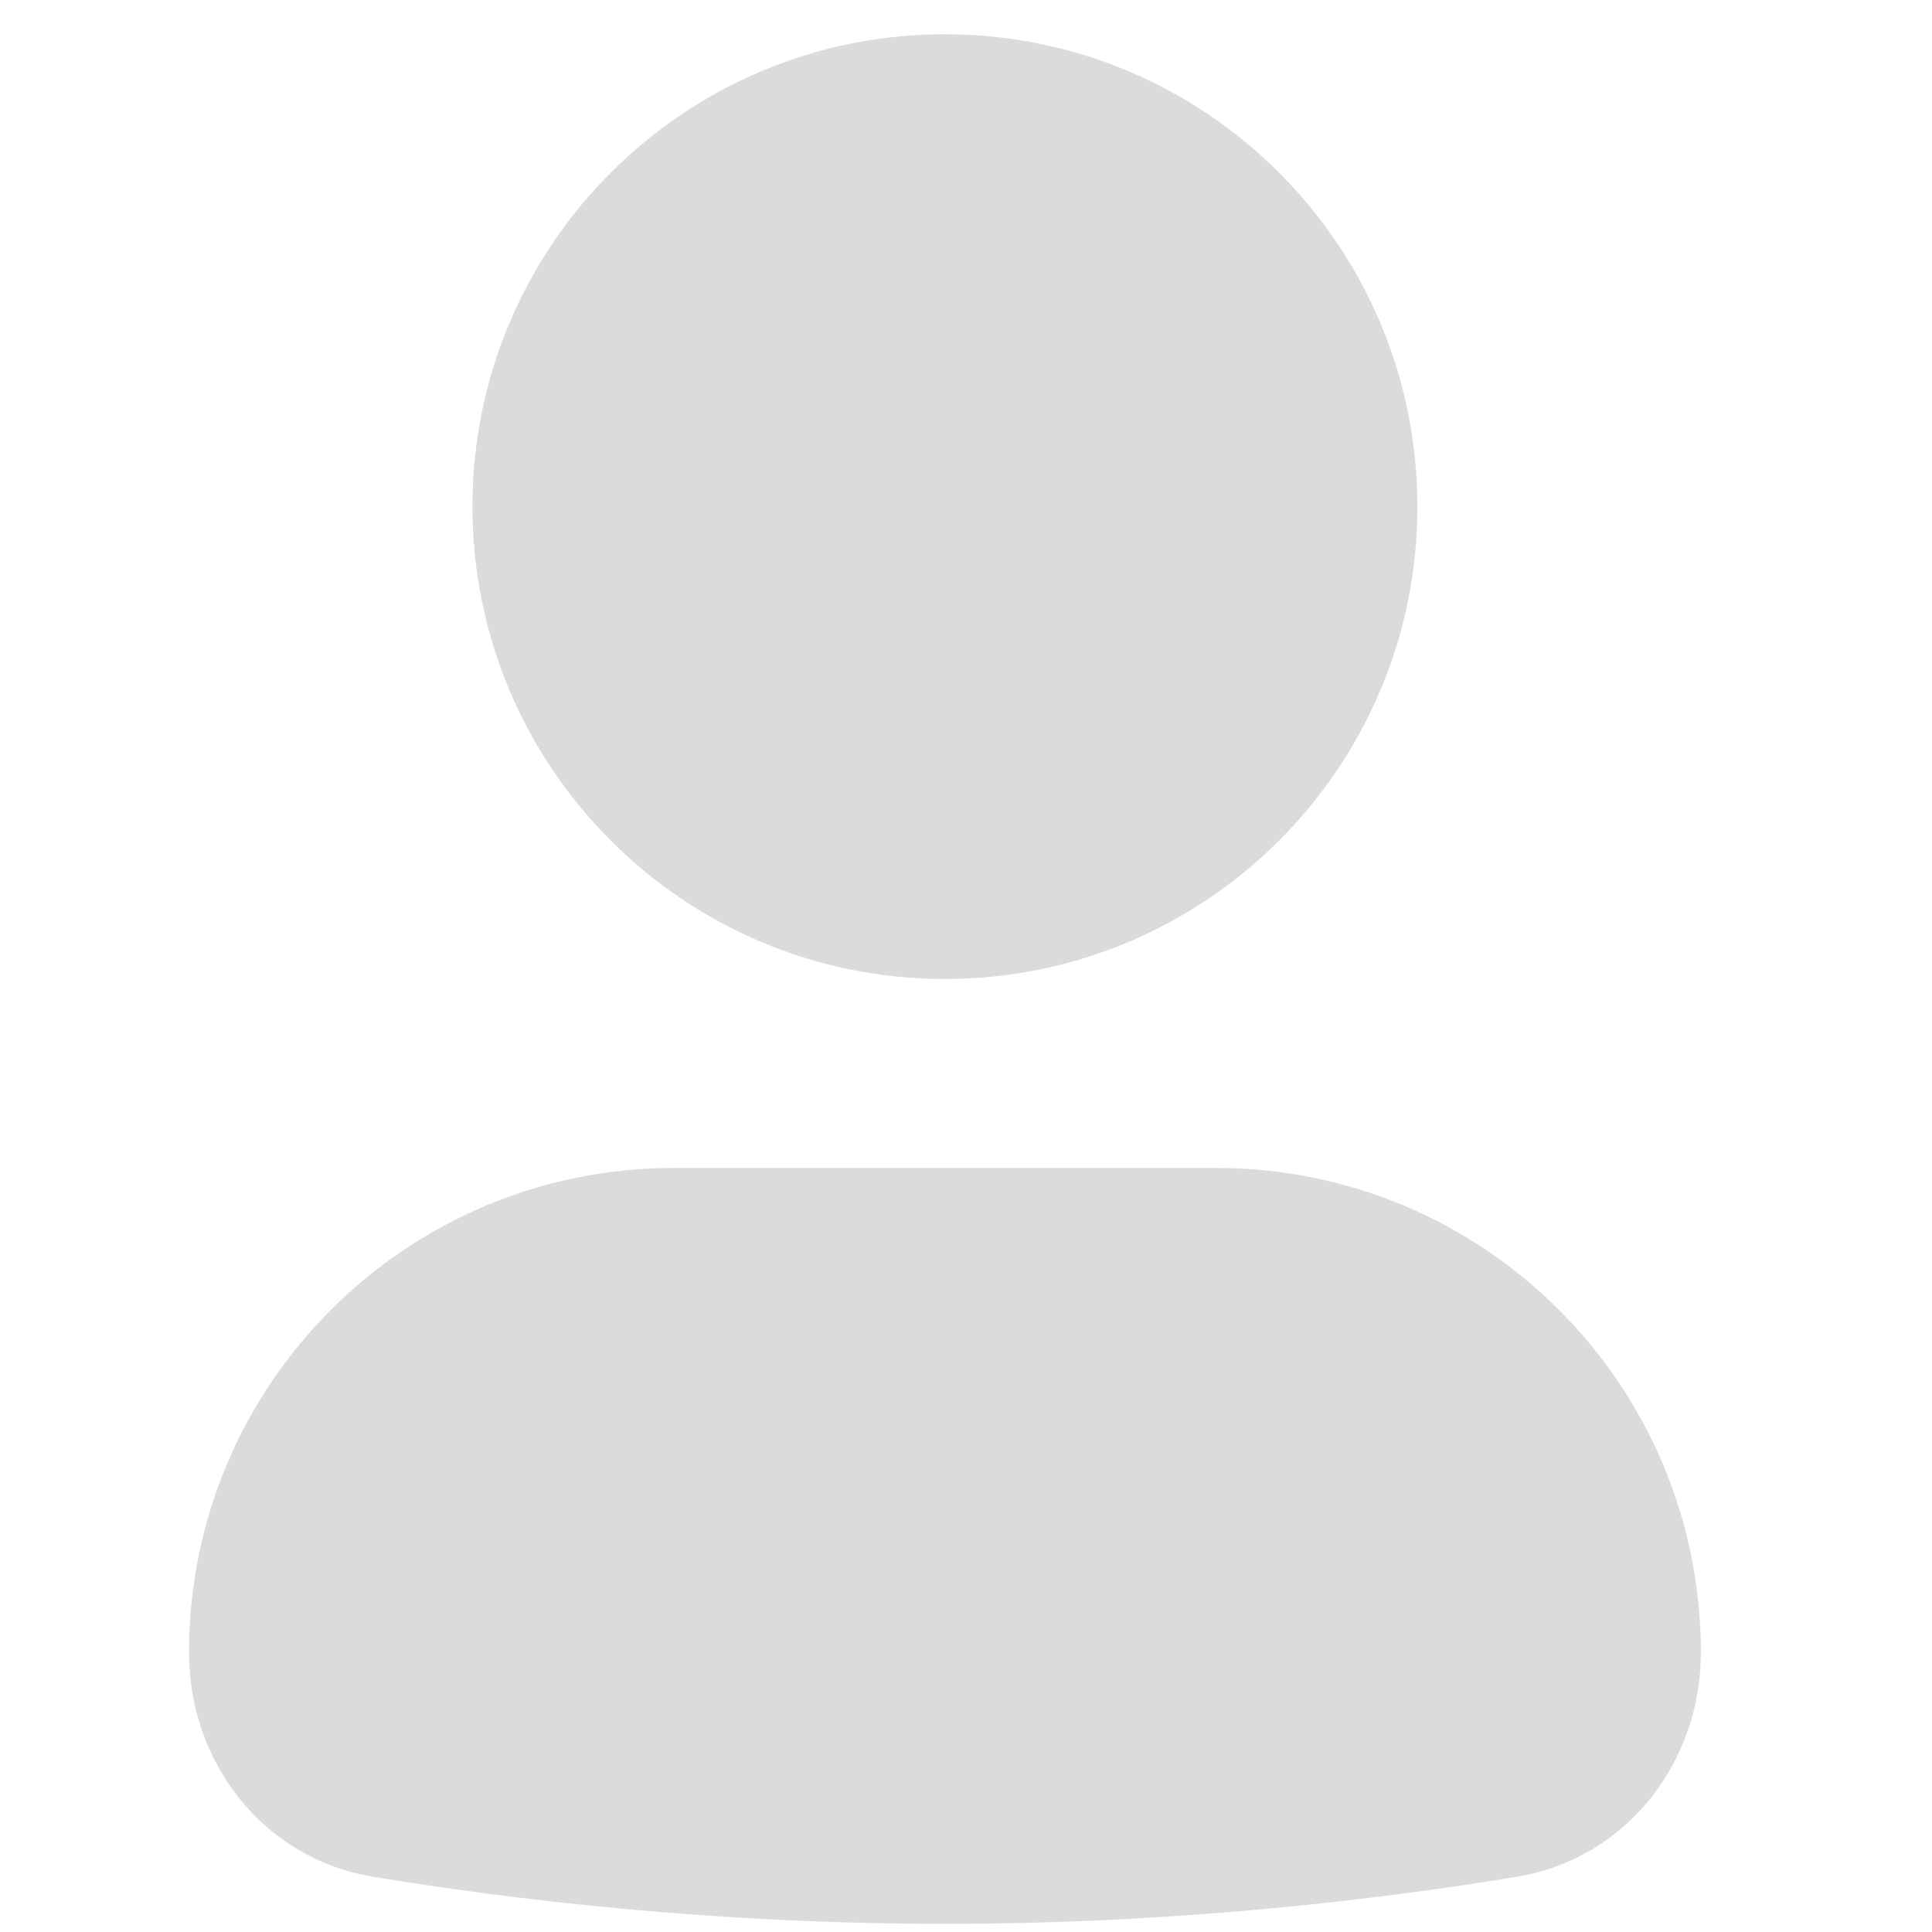 <svg width="22" height="22" viewBox="0 0 22 22" fill="none" xmlns="http://www.w3.org/2000/svg">
<path d="M2.152 18.817C2.152 15.77 4.622 13.3 7.669 13.3H13.851C16.898 13.3 19.368 15.77 19.368 18.817C19.368 20.073 18.517 21.164 17.277 21.37C15.725 21.627 13.423 21.907 10.76 21.907C8.097 21.907 5.795 21.627 4.243 21.37C3.003 21.164 2.152 20.073 2.152 18.817Z" fill="#DCDBDB"/>
<path d="M5.38 5.769C5.38 2.798 7.789 0.39 10.76 0.39C13.731 0.39 16.14 2.798 16.14 5.769C16.14 8.74 13.731 11.148 10.76 11.148C7.789 11.148 5.38 8.74 5.38 5.769Z" fill="#DCDBDB"/>
</svg>
